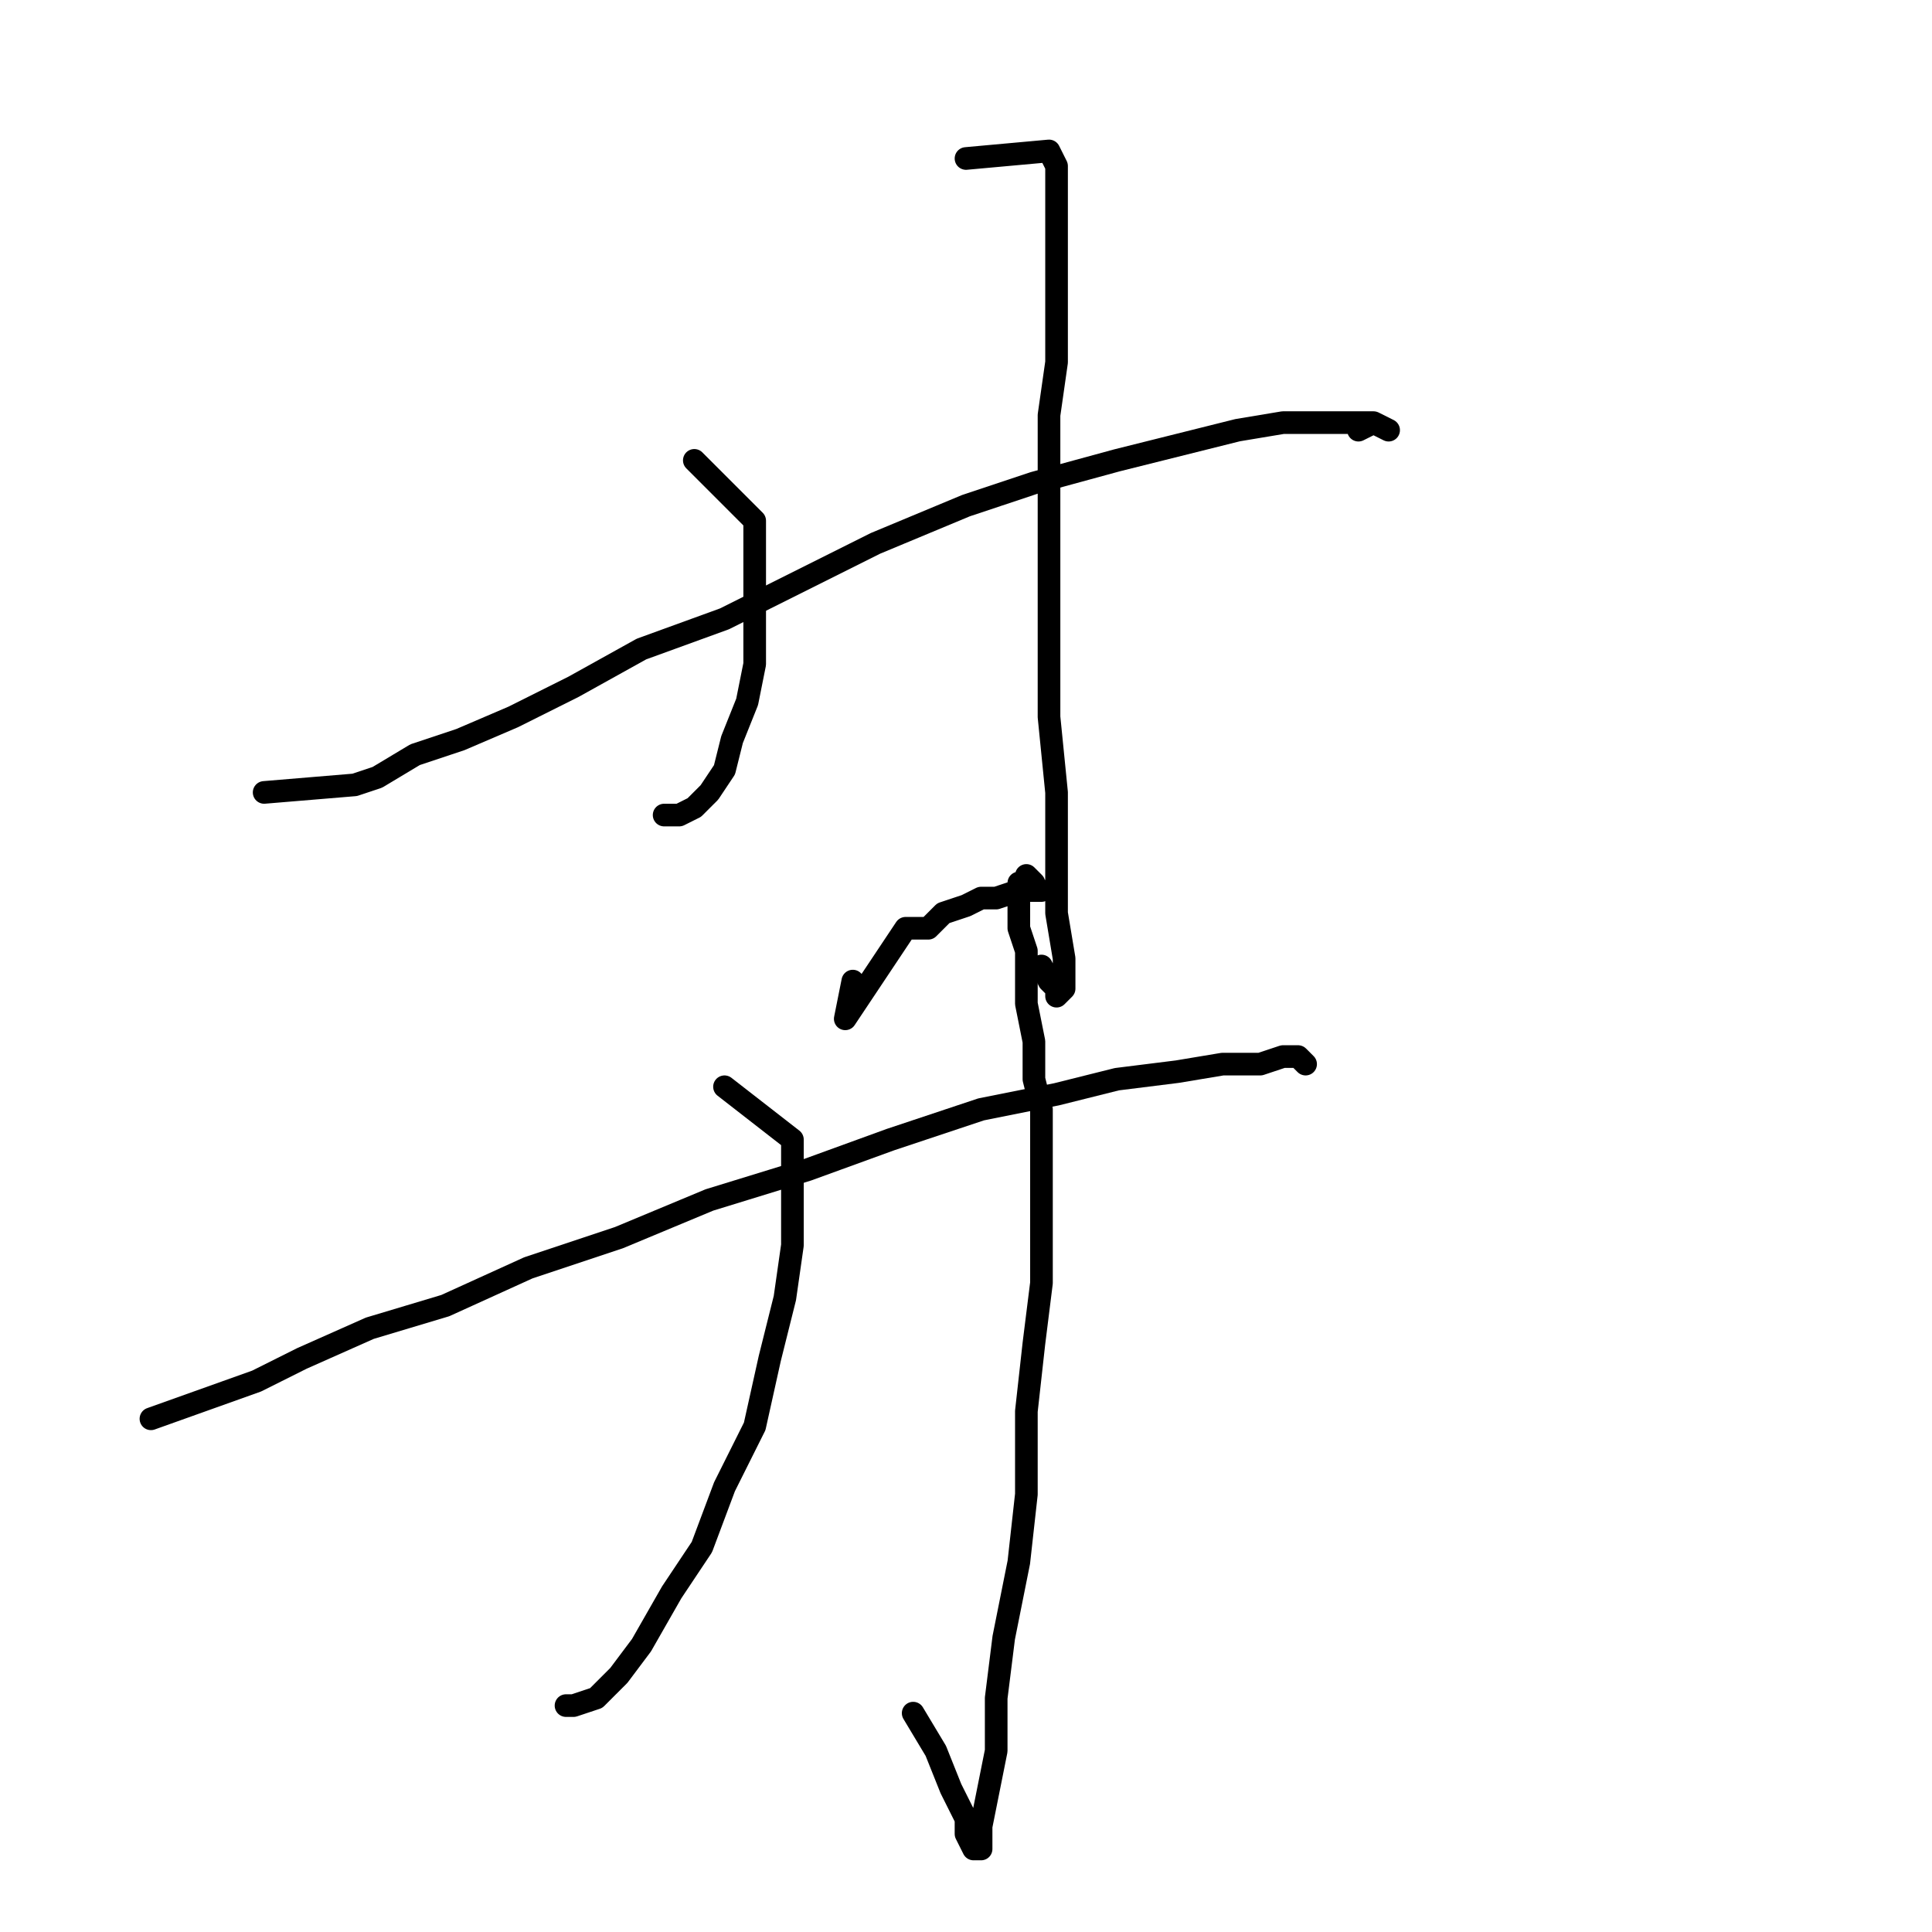 <?xml version="1.0" standalone="no"?>
    <svg width="256" height="256" xmlns="http://www.w3.org/2000/svg" version="1.1">
    <polyline stroke="black" stroke-width="3" stroke-linecap="round" fill="transparent" stroke-linejoin="round" points="35 105 47 104 50 103 55 100 61 98 68 95 76 91 85 86 96 82 106 77 116 72 128 67 137 64 148 61 156 59 164 57 170 56 176 56 180 56 182 56 184 57 182 56 180 57 180 57 " />
        <polyline stroke="black" stroke-width="3" stroke-linecap="round" fill="transparent" stroke-linejoin="round" points="92 61 100 69 100 73 100 78 100 83 100 88 99 93 97 98 96 102 94 105 92 107 90 108 88 108 88 108 " />
        <polyline stroke="black" stroke-width="3" stroke-linecap="round" fill="transparent" stroke-linejoin="round" points="128 21 139 20 140 22 140 23 140 27 140 31 140 36 140 42 140 48 139 55 139 65 139 75 139 85 139 95 140 105 140 114 140 121 141 127 141 130 141 131 140 132 140 131 139 130 138 128 138 128 " />
        <polyline stroke="black" stroke-width="3" stroke-linecap="round" fill="transparent" stroke-linejoin="round" points="20 188 34 183 40 180 49 176 59 173 70 168 82 164 94 159 107 155 118 151 130 147 140 145 148 143 156 142 162 141 167 141 170 140 172 140 173 141 173 141 " />
        <polyline stroke="black" stroke-width="3" stroke-linecap="round" fill="transparent" stroke-linejoin="round" points="96 144 105 151 105 158 105 165 104 172 102 180 100 189 96 197 93 205 89 211 85 218 82 222 79 225 76 226 75 226 75 226 " />
        <polyline stroke="black" stroke-width="3" stroke-linecap="round" fill="transparent" stroke-linejoin="round" points="113 130 112 135 120 123 123 123 125 121 128 120 130 119 132 119 135 118 136 118 137 118 138 118 137 118 137 117 136 116 136 117 135 117 135 118 135 119 135 122 135 123 136 126 136 129 136 133 137 138 137 143 138 147 138 155 138 161 138 170 137 178 136 187 136 198 135 207 133 217 132 225 132 232 131 237 130 242 130 243 130 245 129 245 128 243 128 241 126 237 124 232 121 227 121 227 " />
        </svg>